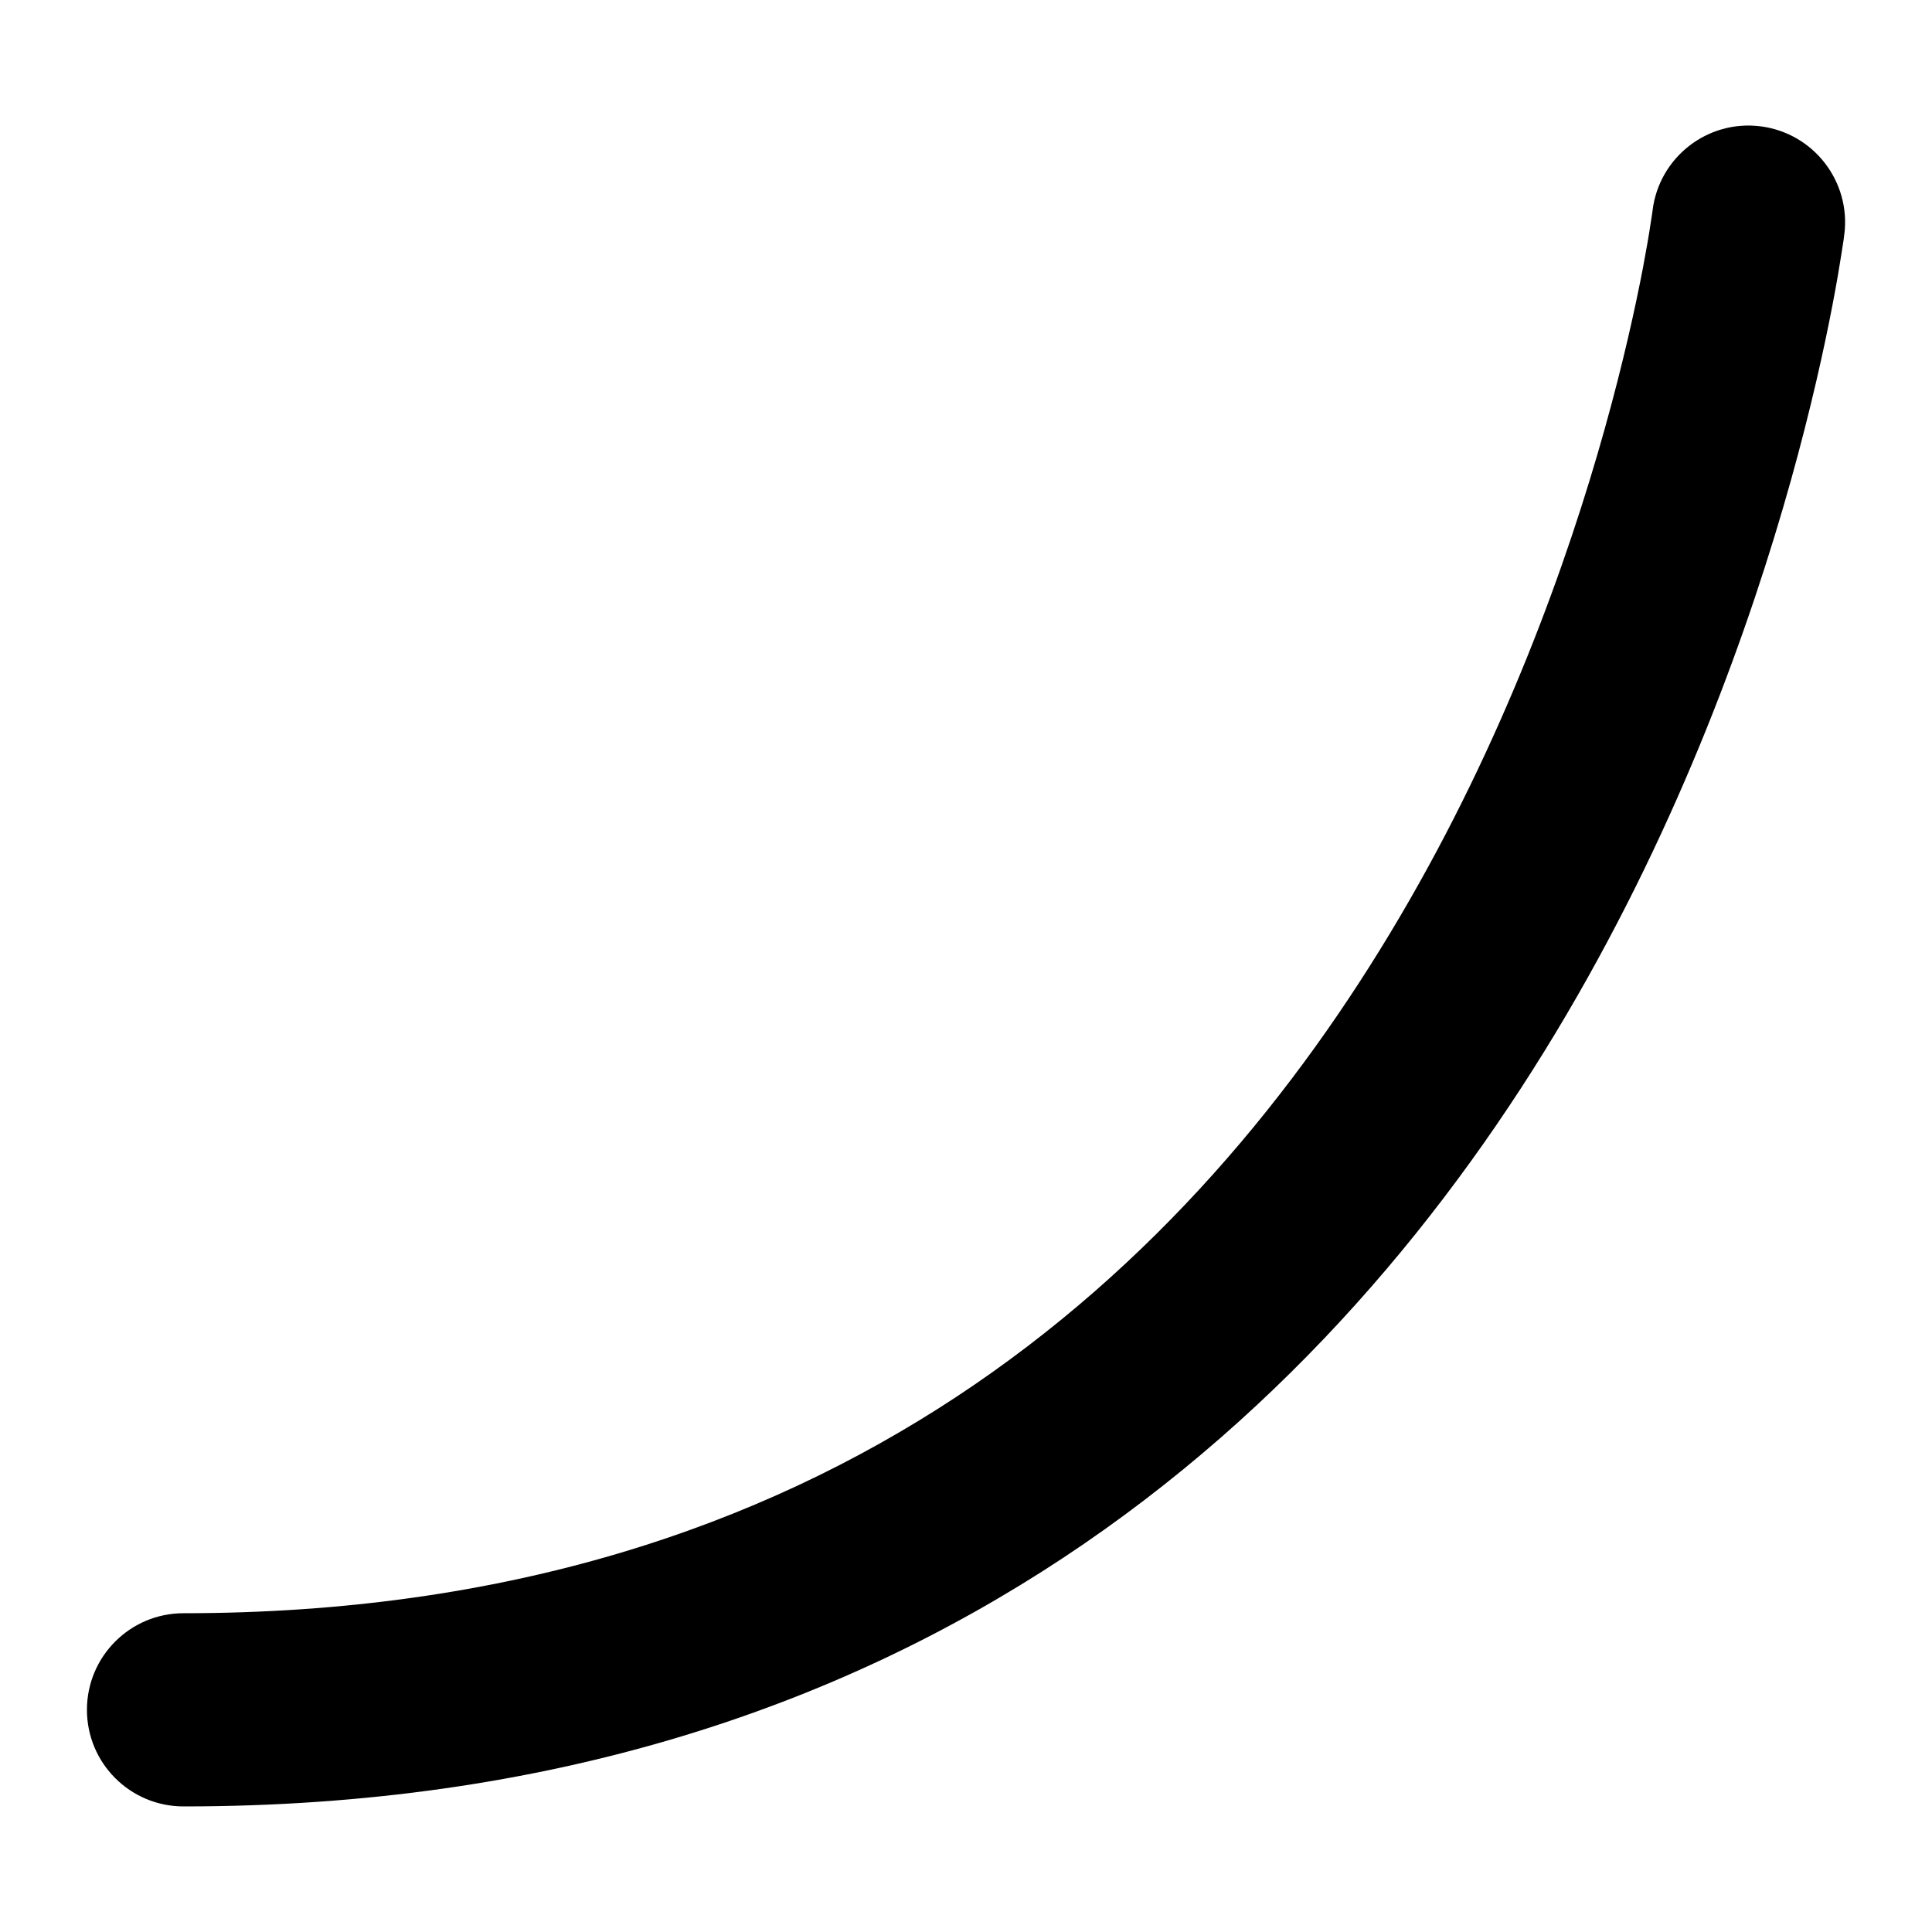 <svg width="16" height="16" viewBox="0 0 16 16" xmlns="http://www.w3.org/2000/svg">
	<path d="M13.686 1.741L13.686 1.744L13.683 1.764C13.68 1.784 13.676 1.814 13.669 1.855C13.657 1.937 13.636 2.06 13.606 2.219C13.545 2.537 13.445 2.996 13.29 3.55C12.98 4.659 12.454 6.13 11.592 7.594C9.881 10.502 6.871 13.36 1.52 13.36C1.078 13.36 0.72 13.718 0.72 14.16C0.72 14.602 1.078 14.96 1.52 14.96C7.586 14.96 11.057 11.659 12.971 8.406C13.922 6.79 14.495 5.181 14.831 3.98C14.999 3.379 15.109 2.875 15.177 2.52C15.211 2.342 15.235 2.2 15.25 2.102C15.258 2.052 15.264 2.014 15.268 1.986L15.272 1.954L15.273 1.944L15.274 1.941L15.274 1.94C15.329 1.502 15.018 1.101 14.579 1.046C14.141 0.991 13.741 1.302 13.686 1.741Z" />
</svg>
